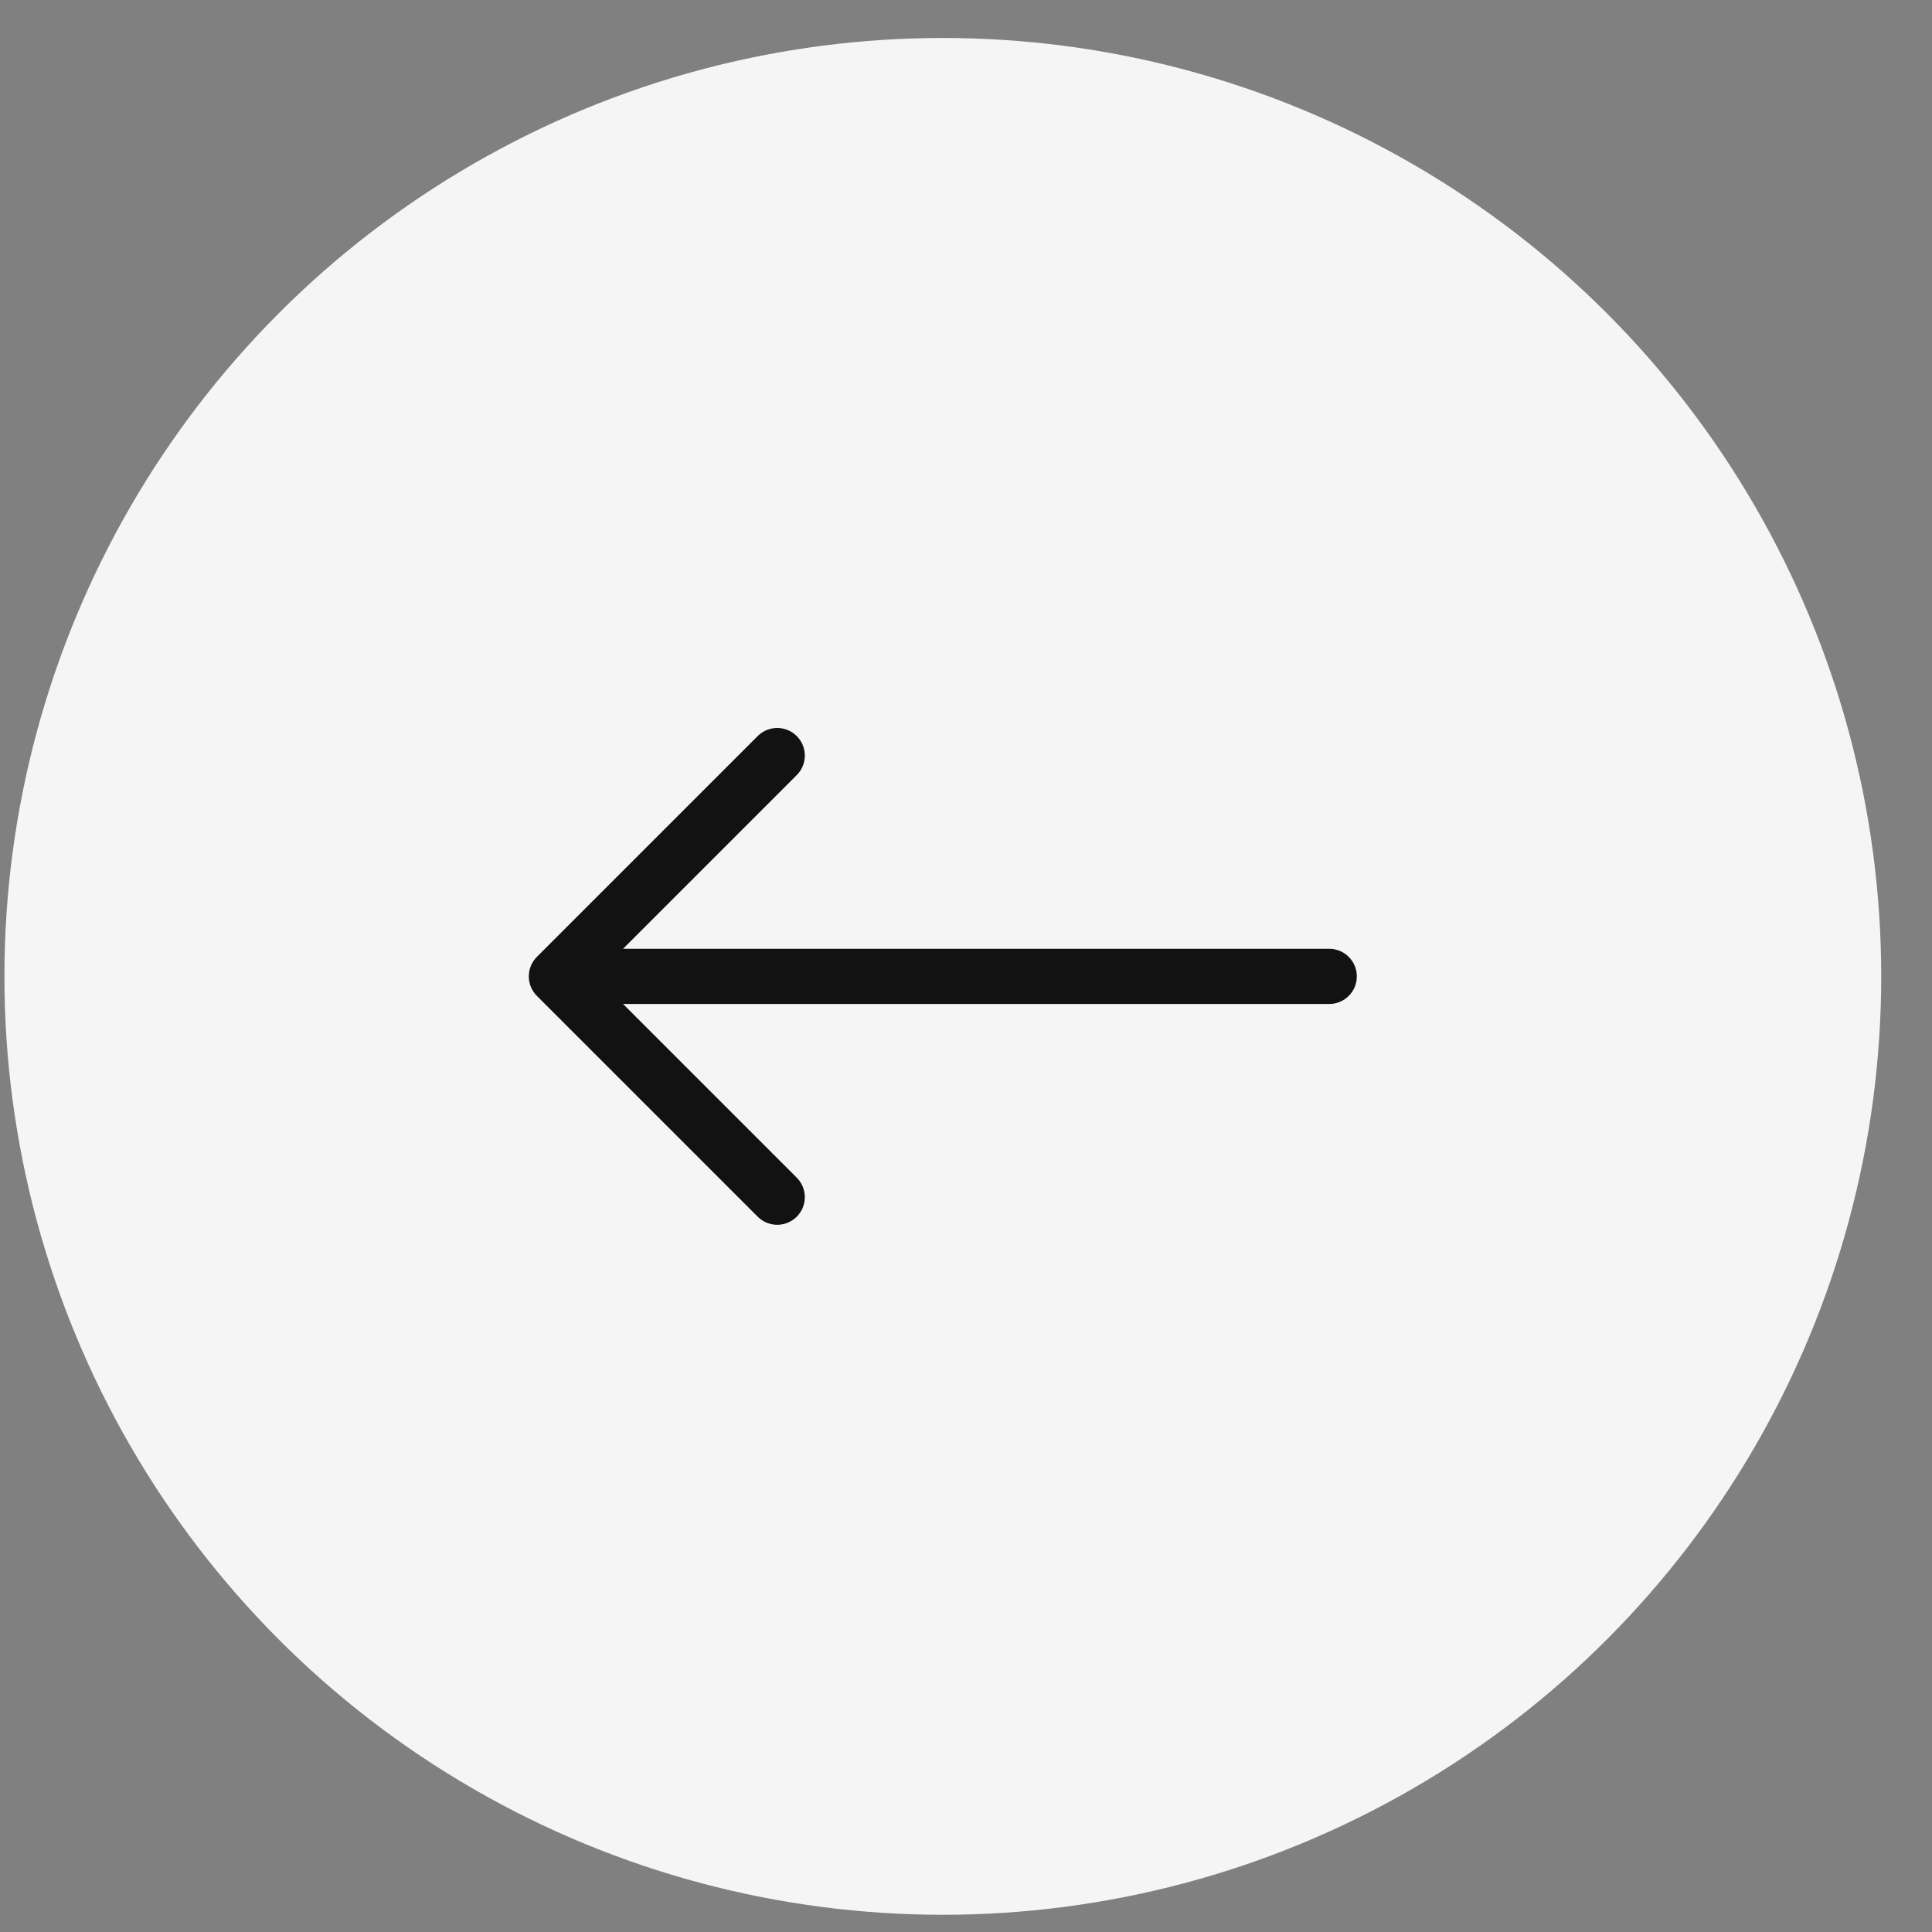 <svg width="35" height="35" viewBox="0 0 35 35" fill="none" xmlns="http://www.w3.org/2000/svg">
<rect x="0" y="0" width="35" height="35" fill="#808080" stroke="none"/>
<circle cx="17.08" cy="17.688" r="17" fill="#F5F5F5"/>
<path d="M24.08 17.688H10.08M10.08 17.688L14.08 13.688M10.08 17.688L14.08 21.688" stroke="#121212" stroke-linecap="round" stroke-linejoin="round"/>
</svg>
